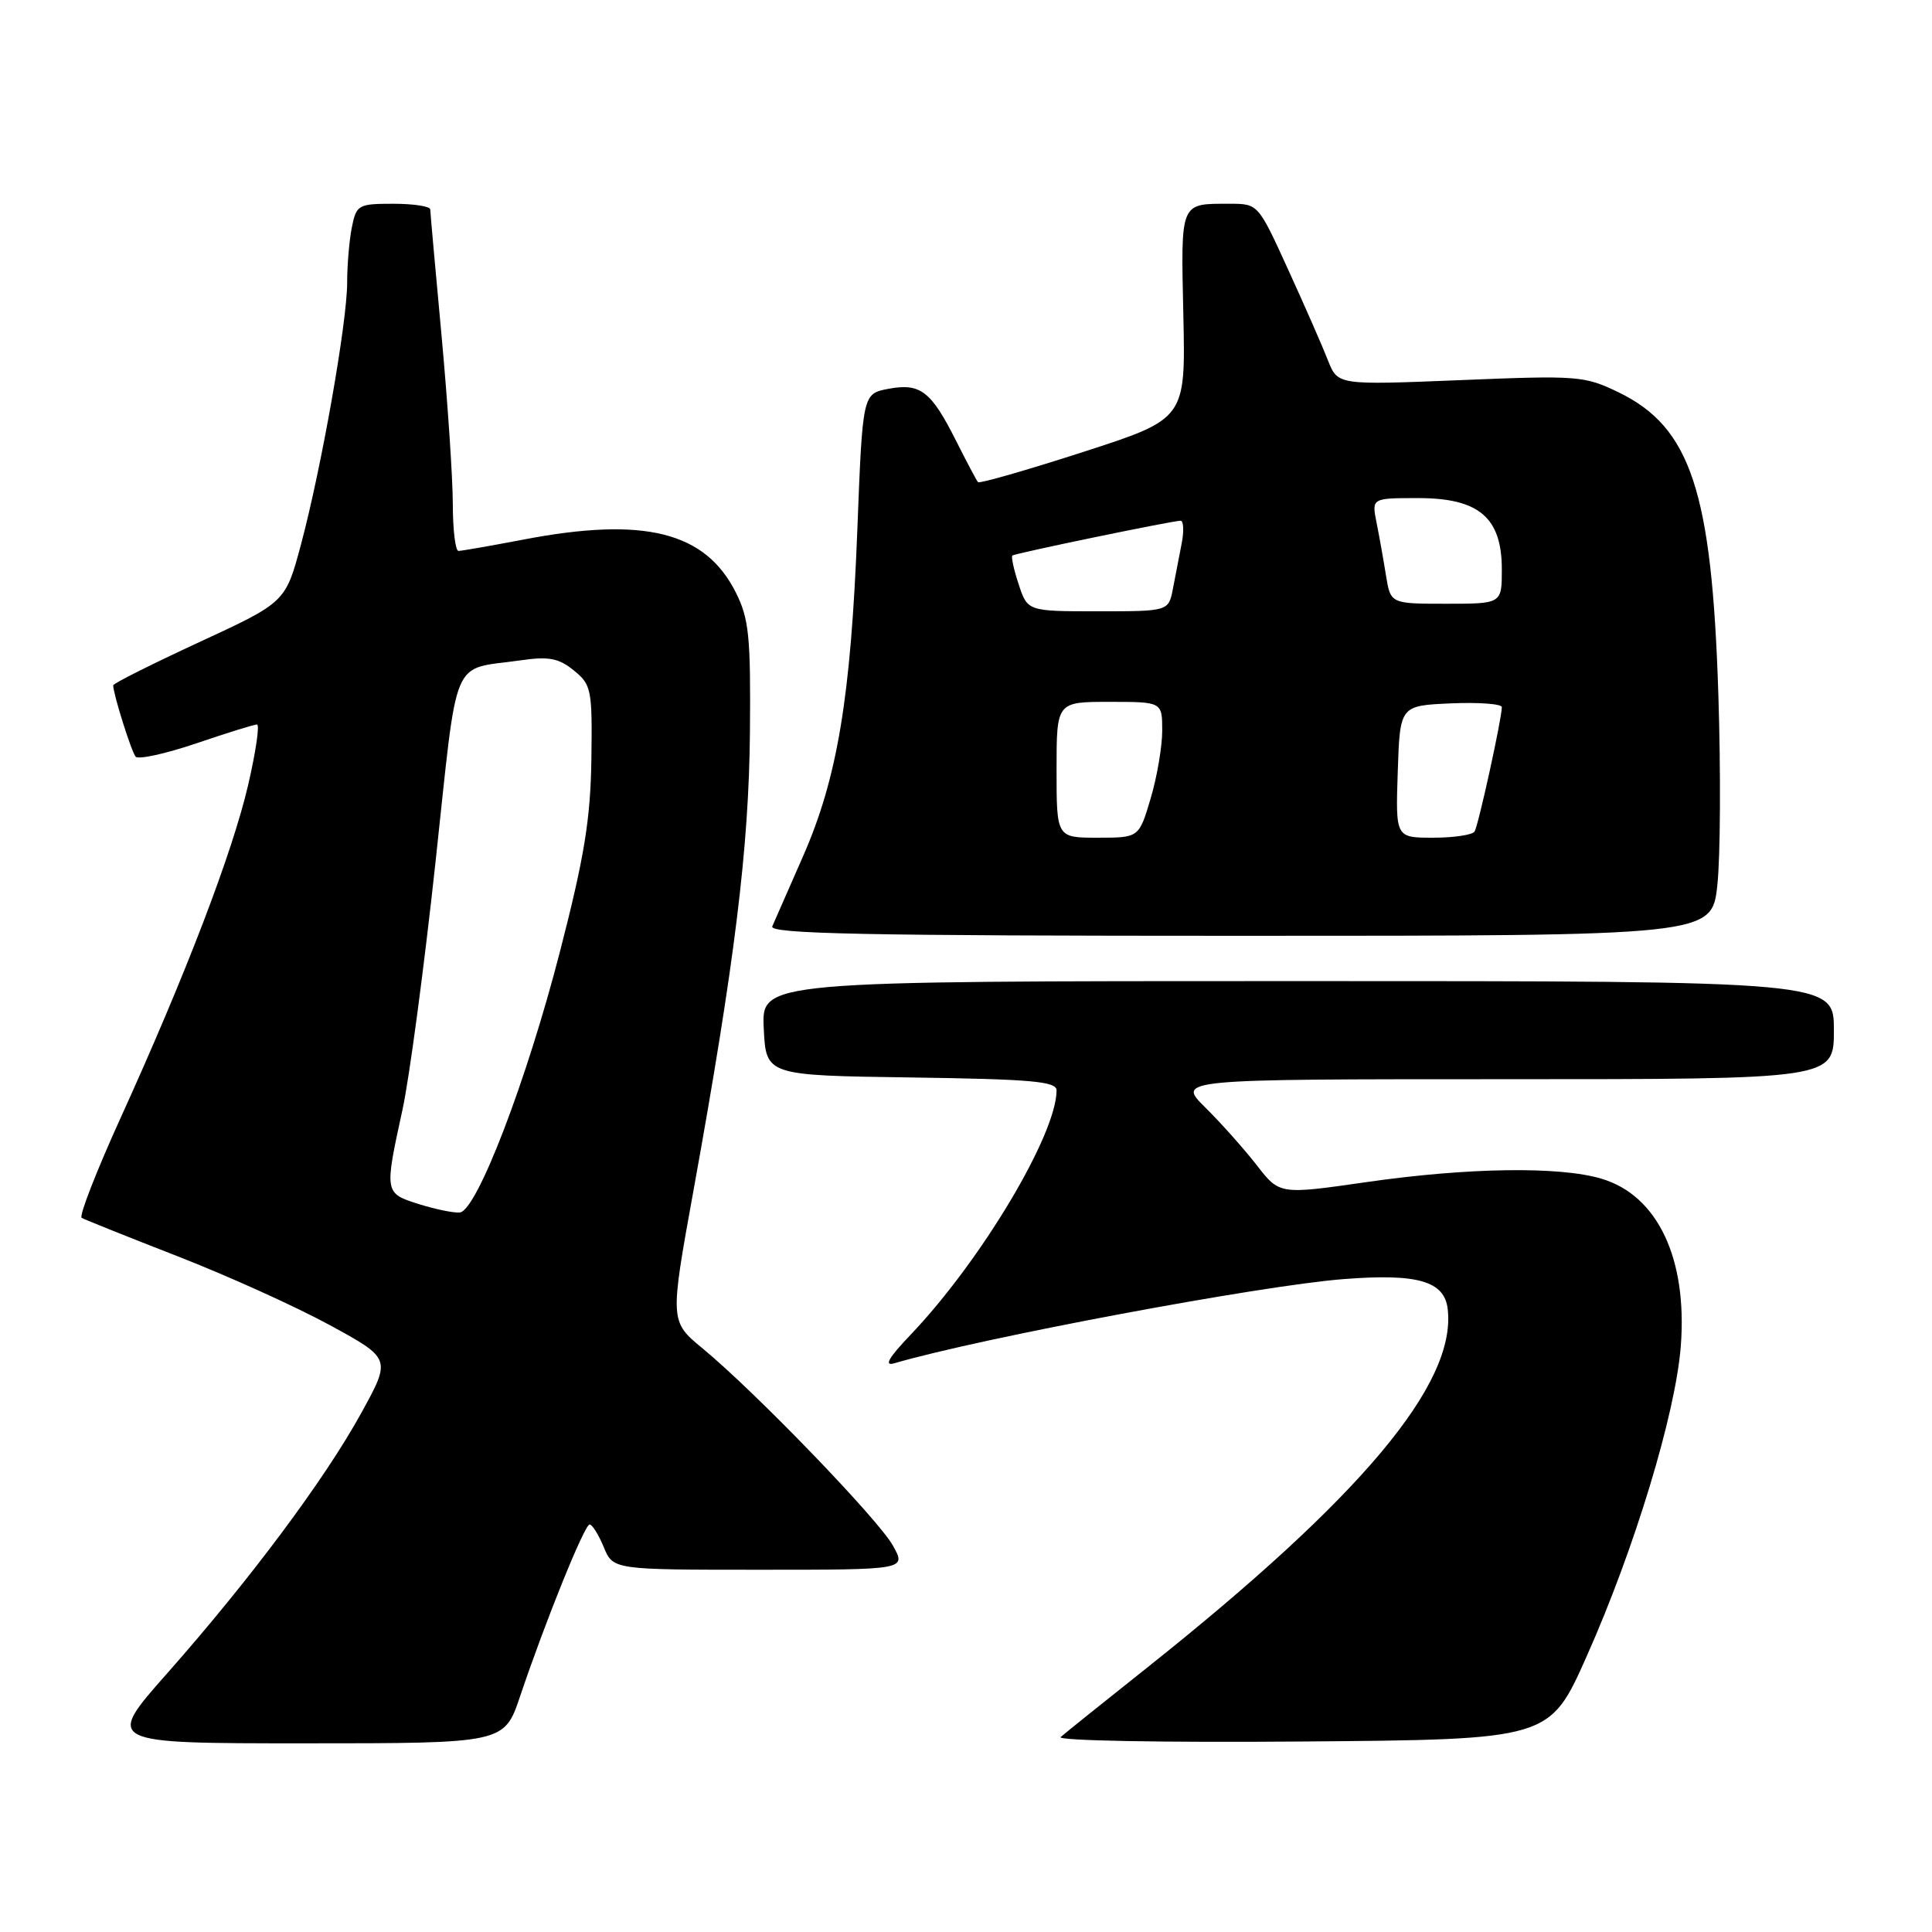 <?xml version="1.0" encoding="UTF-8" standalone="no"?>
<!DOCTYPE svg PUBLIC "-//W3C//DTD SVG 1.1//EN" "http://www.w3.org/Graphics/SVG/1.1/DTD/svg11.dtd" >
<svg xmlns="http://www.w3.org/2000/svg" xmlns:xlink="http://www.w3.org/1999/xlink" version="1.1" viewBox="0 0 256 256">
 <g >
 <path fill="currentColor"
d=" M 68.92 224.75 C 72.31 214.70 77.45 202.01 78.13 202.00 C 78.47 202.00 79.32 203.35 80.00 205.00 C 81.24 208.00 81.24 208.00 100.68 208.00 C 120.11 208.00 120.11 208.00 118.31 204.79 C 116.33 201.27 100.08 184.44 93.13 178.70 C 88.75 175.09 88.75 175.09 91.88 157.80 C 97.36 127.53 99.24 112.29 99.37 97.00 C 99.48 84.34 99.25 81.99 97.50 78.51 C 93.46 70.45 85.36 68.43 69.34 71.50 C 65.03 72.32 61.16 73.00 60.75 73.00 C 60.34 73.00 60.00 70.19 60.00 66.75 C 59.99 63.31 59.32 53.30 58.51 44.50 C 57.69 35.70 57.02 28.16 57.01 27.75 C 57.01 27.34 54.81 27.00 52.12 27.00 C 47.47 27.00 47.22 27.14 46.62 30.13 C 46.28 31.84 46.00 35.14 46.00 37.45 C 46.00 42.69 42.60 61.98 39.88 72.15 C 37.83 79.80 37.83 79.80 26.42 85.08 C 20.14 87.99 15.00 90.56 15.00 90.81 C 15.00 91.95 17.40 99.58 17.97 100.26 C 18.33 100.67 21.93 99.88 25.98 98.51 C 30.03 97.13 33.66 96.00 34.05 96.00 C 34.43 96.00 33.90 99.61 32.88 104.02 C 30.77 113.07 24.62 129.12 15.98 148.13 C 12.77 155.19 10.45 161.15 10.82 161.37 C 11.19 161.59 16.90 163.88 23.50 166.45 C 30.10 169.02 39.18 173.12 43.67 175.57 C 51.84 180.02 51.84 180.02 47.87 187.23 C 43.05 196.01 33.11 209.33 22.13 221.75 C 13.95 231.00 13.95 231.00 40.38 231.00 C 66.82 231.00 66.82 231.00 68.92 224.75 Z  M 210.23 219.50 C 216.58 205.25 222.01 187.36 222.71 178.41 C 223.62 166.80 219.66 158.41 212.22 156.19 C 206.67 154.52 194.49 154.70 181.03 156.64 C 169.55 158.29 169.55 158.29 166.53 154.40 C 164.86 152.25 161.79 148.81 159.71 146.75 C 155.92 143.00 155.92 143.00 199.46 143.00 C 243.00 143.00 243.00 143.00 243.00 136.50 C 243.00 130.00 243.00 130.00 171.95 130.00 C 100.90 130.00 100.90 130.00 101.20 136.25 C 101.50 142.50 101.50 142.50 120.75 142.77 C 136.72 143.00 140.00 143.29 140.00 144.48 C 140.00 150.32 129.99 167.07 120.66 176.86 C 117.73 179.93 117.09 181.05 118.50 180.64 C 130.04 177.27 166.97 170.35 178.00 169.49 C 187.84 168.72 191.40 169.74 191.83 173.46 C 192.99 183.35 180.40 198.37 152.00 220.97 C 146.22 225.56 141.07 229.70 140.54 230.17 C 140.00 230.65 154.23 230.91 172.45 230.76 C 205.33 230.50 205.33 230.50 210.23 219.50 Z  M 227.56 117.25 C 227.96 113.54 228.02 102.17 227.69 92.00 C 226.83 65.07 224.03 56.61 214.44 51.97 C 209.95 49.80 209.06 49.73 193.50 50.37 C 177.26 51.03 177.26 51.03 175.97 47.77 C 175.27 45.97 172.90 40.56 170.70 35.75 C 166.71 27.00 166.71 27.00 162.94 27.00 C 156.31 27.00 156.47 26.62 156.80 41.76 C 157.10 55.50 157.10 55.50 143.52 59.89 C 136.05 62.30 129.79 64.10 129.59 63.89 C 129.40 63.67 128.10 61.22 126.70 58.44 C 123.37 51.81 121.96 50.73 117.72 51.52 C 114.30 52.17 114.30 52.17 113.60 70.23 C 112.74 92.43 110.96 103.11 106.39 113.50 C 104.46 117.90 102.63 122.06 102.33 122.75 C 101.90 123.74 114.67 124.00 164.31 124.00 C 226.84 124.00 226.84 124.00 227.56 117.25 Z  M 55.50 159.55 C 50.93 158.10 50.92 158.10 53.34 147.00 C 54.24 142.88 56.20 128.16 57.70 114.30 C 60.75 86.14 59.60 88.85 69.04 87.49 C 72.73 86.96 74.04 87.21 76.04 88.84 C 78.37 90.73 78.49 91.35 78.36 100.67 C 78.24 108.57 77.43 113.56 74.19 126.12 C 69.78 143.23 63.19 160.41 60.93 160.66 C 60.14 160.74 57.70 160.24 55.50 159.55 Z  M 140.00 102.00 C 140.00 93.00 140.00 93.00 147.00 93.00 C 154.00 93.00 154.00 93.00 154.00 96.82 C 154.00 98.92 153.31 102.97 152.46 105.82 C 150.92 111.00 150.92 111.00 145.46 111.00 C 140.00 111.00 140.00 111.00 140.00 102.00 Z  M 185.21 102.25 C 185.50 93.50 185.50 93.50 192.25 93.20 C 195.96 93.04 199.00 93.27 199.00 93.70 C 199.00 95.21 195.90 109.35 195.39 110.18 C 195.11 110.63 192.64 111.00 189.90 111.00 C 184.92 111.00 184.92 111.00 185.21 102.25 Z  M 134.98 77.43 C 134.33 75.47 133.96 73.75 134.15 73.61 C 134.57 73.30 155.37 69.00 156.43 69.00 C 156.83 69.00 156.90 70.35 156.58 72.00 C 156.26 73.65 155.74 76.35 155.42 78.00 C 154.84 81.00 154.84 81.00 145.50 81.00 C 136.16 81.00 136.16 81.00 134.98 77.43 Z  M 183.65 76.25 C 183.32 74.19 182.76 71.04 182.40 69.25 C 181.75 66.00 181.75 66.00 187.92 66.00 C 195.98 66.00 199.00 68.58 199.00 75.45 C 199.00 80.00 199.00 80.00 191.63 80.00 C 184.26 80.00 184.26 80.00 183.65 76.25 Z "/>
</g>
</svg>